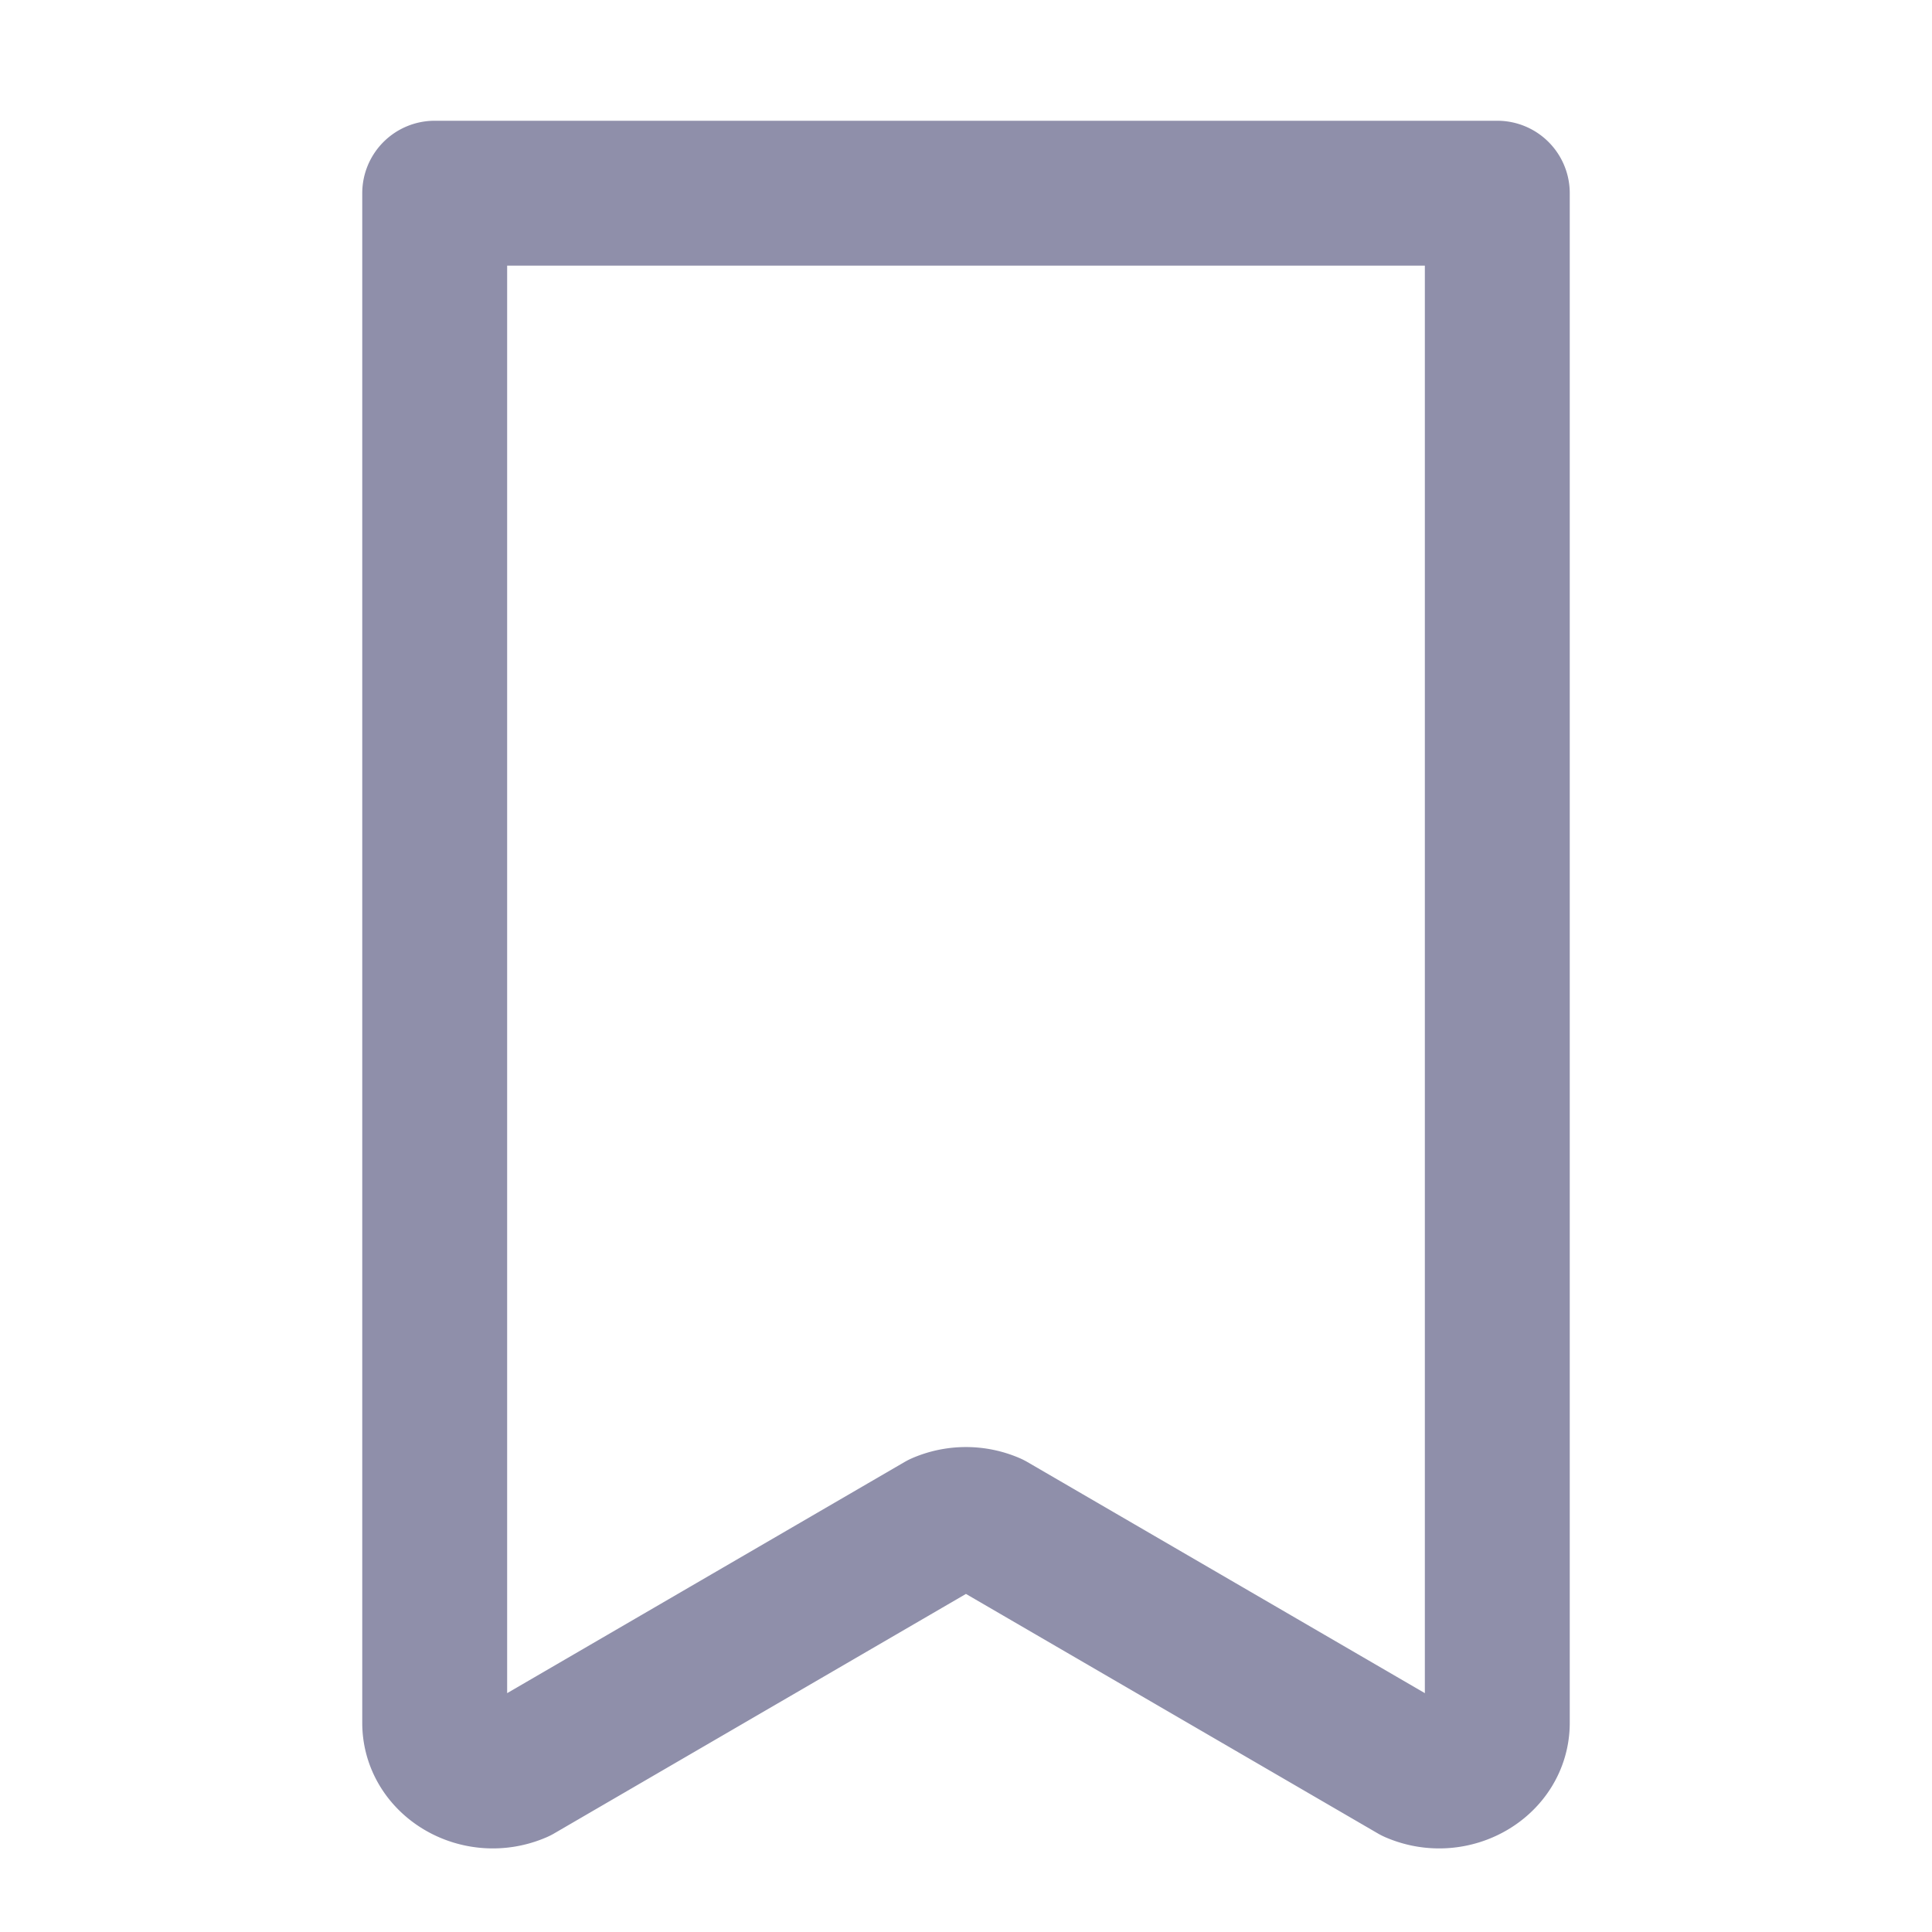 <svg xmlns="http://www.w3.org/2000/svg" width="20" height="20" viewBox="0 0 20 20">
    <path fill="none" fill-rule="evenodd" stroke="#8F8FAA" stroke-linecap="round" stroke-linejoin="round" stroke-width="1.5" d="M15.5 17.835V2h-11v15.835c0 .403.46.669.86.496l4.381-2.548a.655.655 0 0 1 .517 0l4.382 2.548c.4.173.86-.093.86-.496z"/>
</svg>
